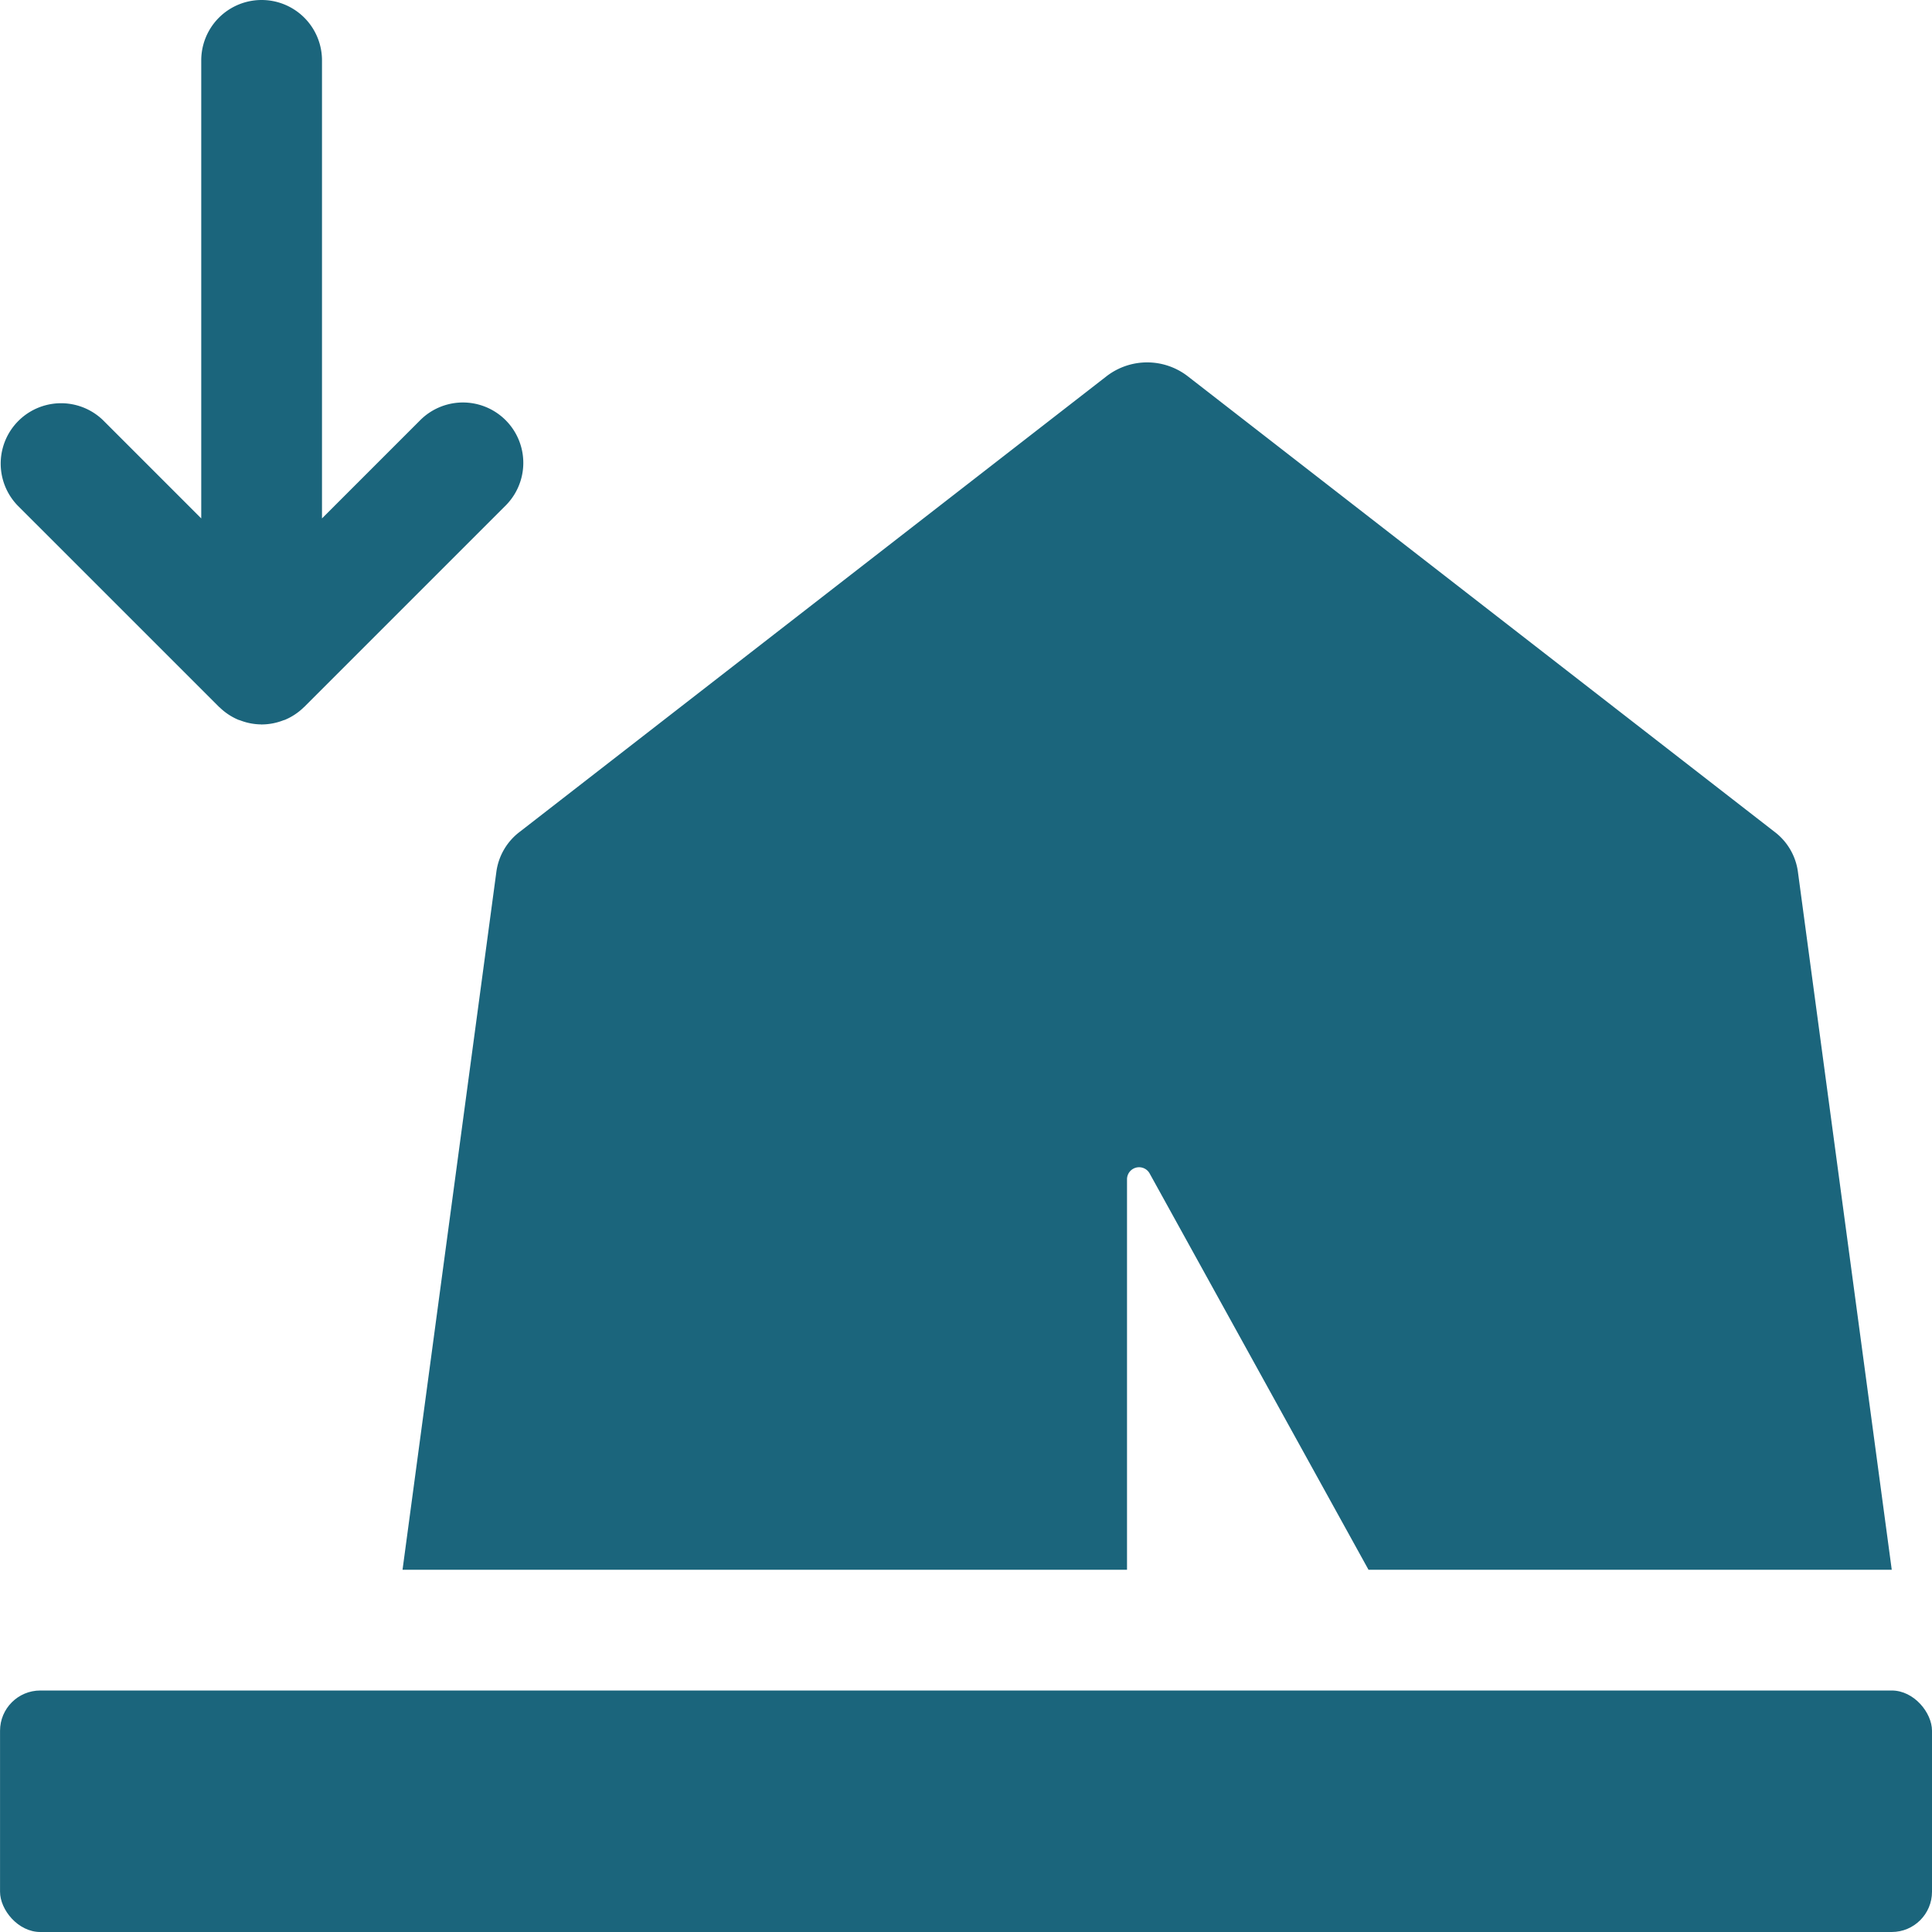 <?xml version="1.0" encoding="UTF-8"?>
<svg xmlns="http://www.w3.org/2000/svg" viewBox="0 0 48.001 48.001"><g fill="#1b657c" data-name="Layer 2"><rect width="48" height="6" x=".001" y="42.001" rx="1" style="fill: #1b657c;"/><path d="M5.437 17.558l.002.004.014.009a1.498 1.498 0 0 0 .473.314c.013.005.027.007.04.012a1.481 1.481 0 0 0 .52.101l.015.003.013-.002a1.494 1.494 0 0 0 .524-.102c.012-.005.025-.007.037-.011a1.504 1.504 0 0 0 .48-.32l.007-.004.003-.004 4.997-4.997a1.5 1.5 0 0 0-2.121-2.122L8 12.88V1.5a1.5 1.5 0 0 0-3 0v11.38l-2.44-2.44a1.5 1.5 0 0 0-2.122 2.12zM12.331 21.671l-2.33 17.33h18v-9.71a.3.3 0 0 1 .56-.14l5.44 9.85h13l-2.33-17.33a1.496 1.496 0 0 0-.59-1.01l-14.58-11.32a1.651 1.651 0 0 0-2 0l-14.58 11.32a1.496 1.496 0 0 0-.59 1.01z" style="fill: #1b657c;"/></g></svg>
